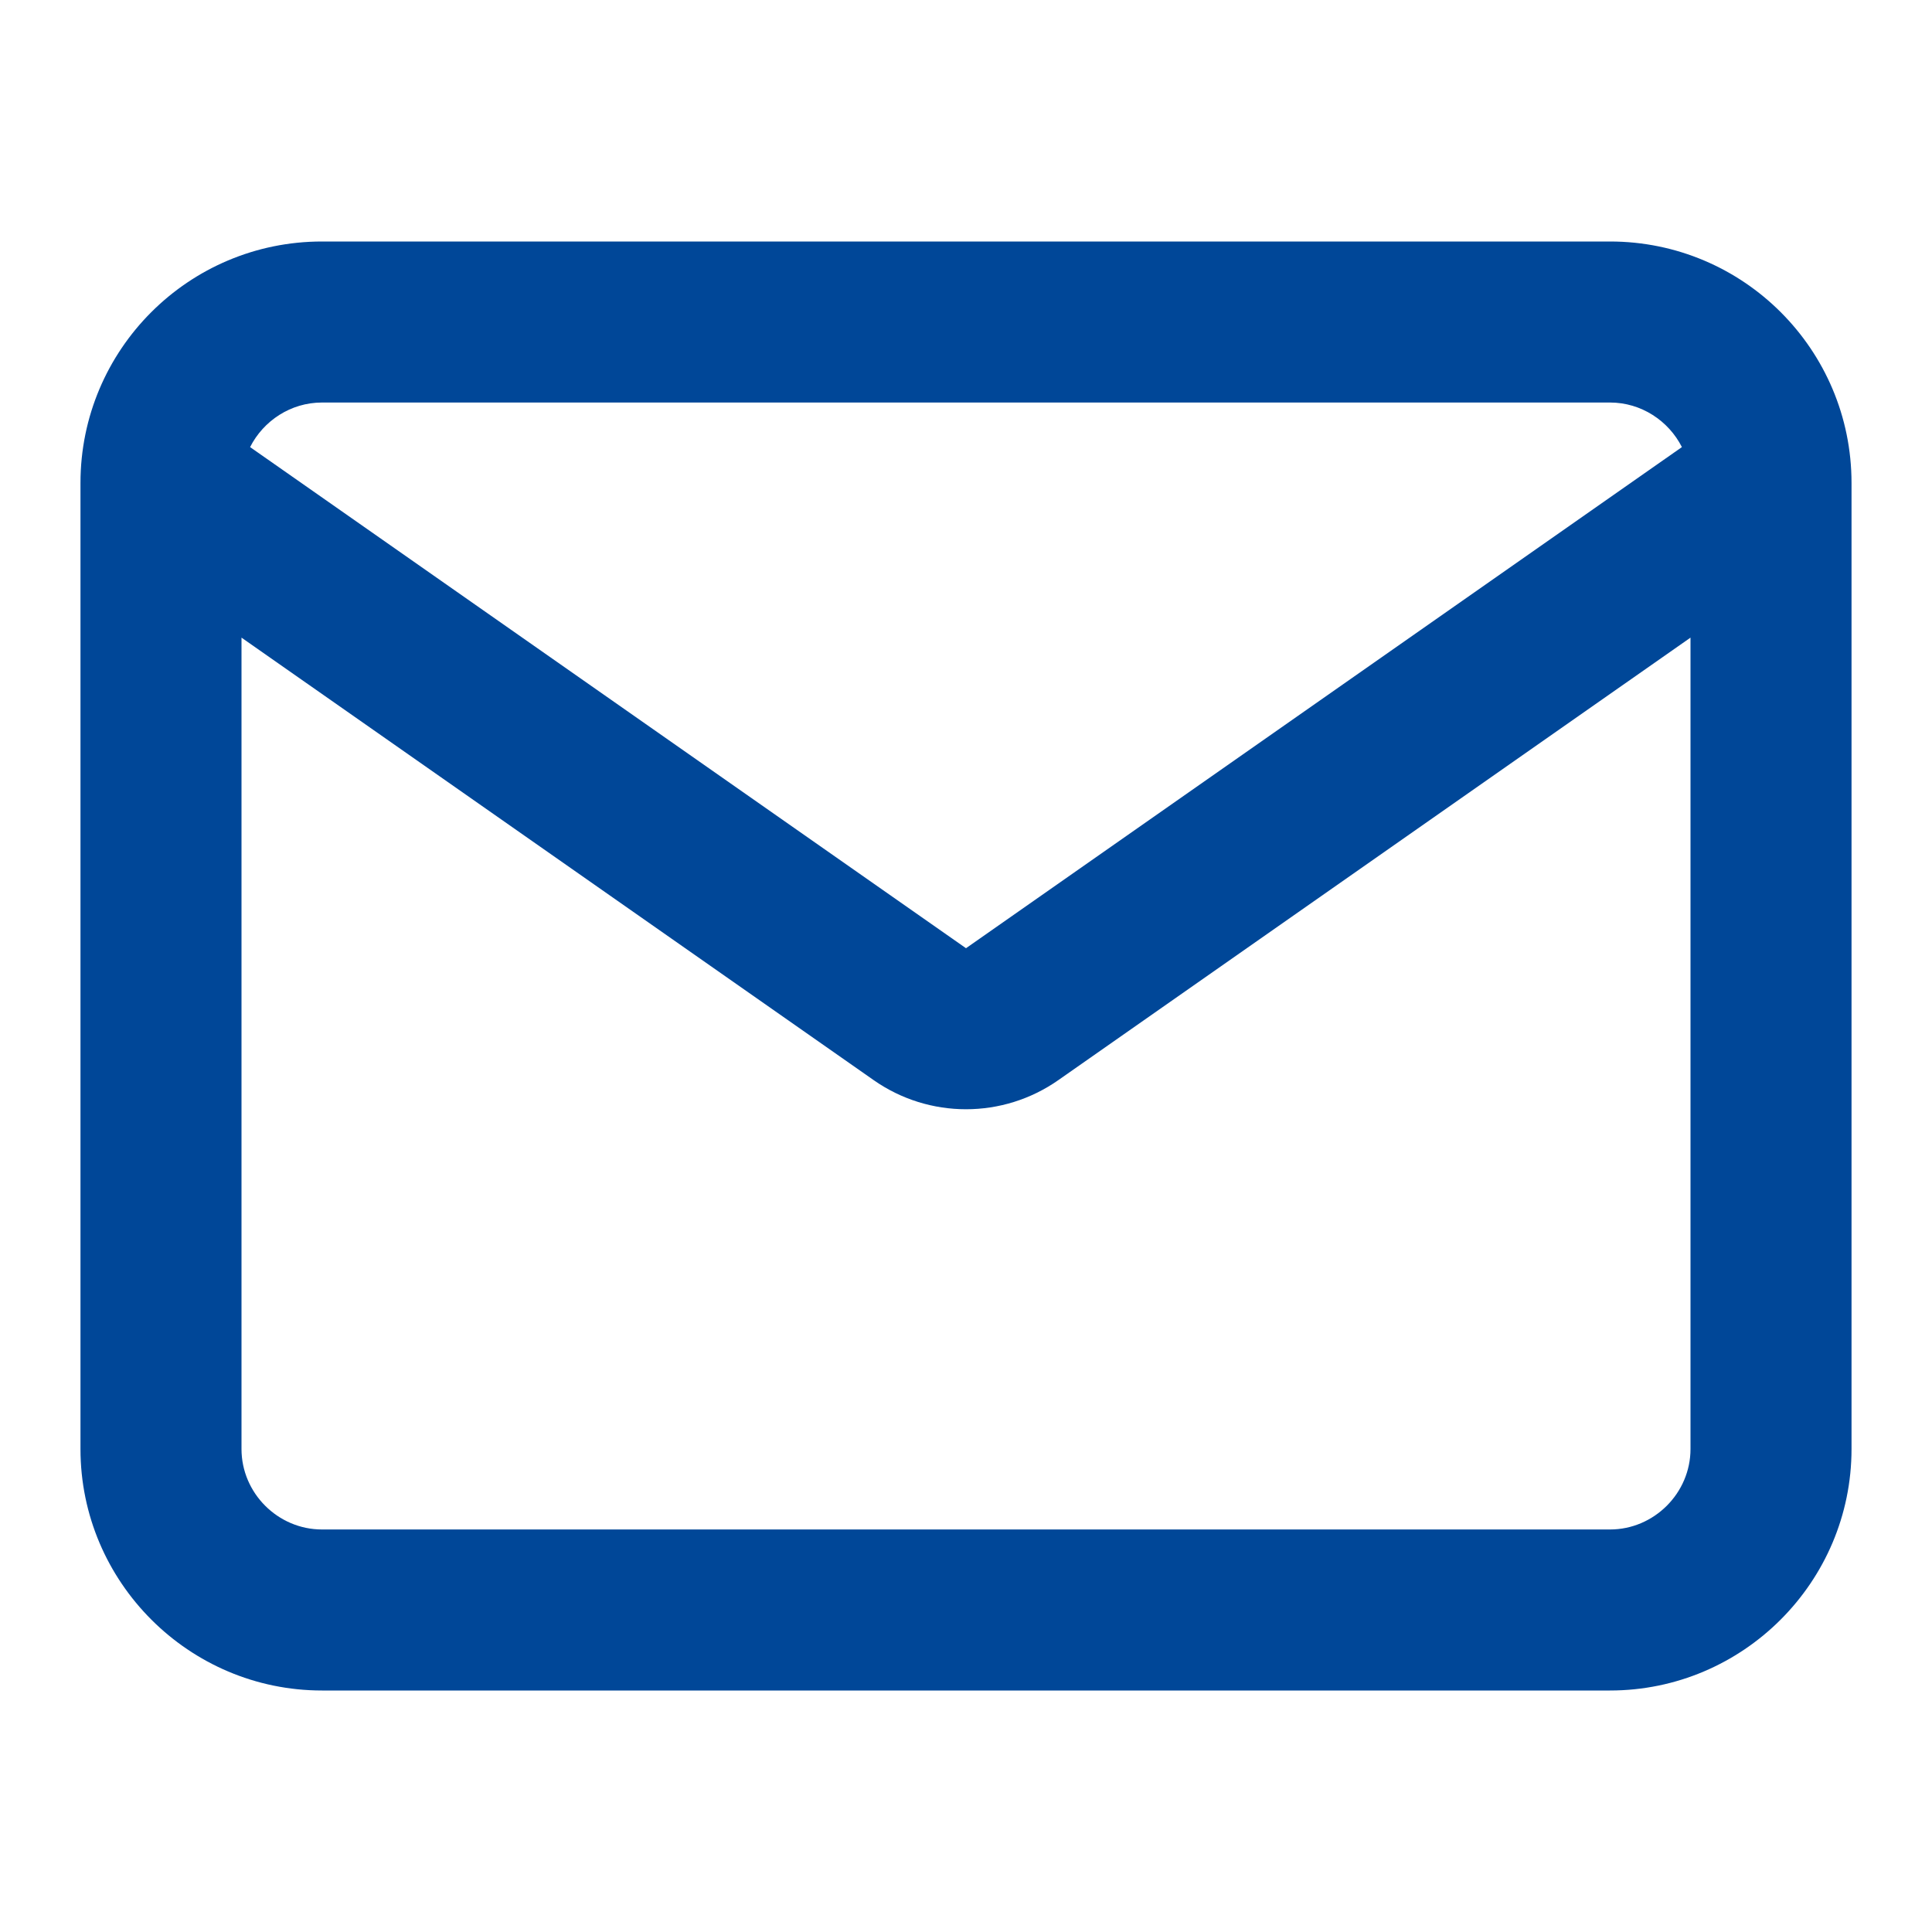 <svg width="29" height="29" viewBox="0 0 29 29" fill="none" xmlns="http://www.w3.org/2000/svg">
	<path fill-rule="evenodd" clip-rule="evenodd" d="M27.792 7.25V21.75C27.792 23.747 26.163 25.375 24.167 25.375H4.833C2.837 25.375 1.208 23.747 1.208 21.75V7.25C1.208 5.248 2.831 3.625 4.833 3.625H24.167C26.169 3.625 27.792 5.248 27.792 7.25ZM3.754 6.711C3.954 6.316 4.364 6.042 4.833 6.042H24.167C24.635 6.042 25.046 6.316 25.246 6.711L14.5 14.233L3.754 6.711ZM3.625 9.571L13.114 16.213C13.946 16.796 15.054 16.796 15.886 16.213L25.375 9.571V21.75C25.375 22.412 24.828 22.958 24.167 22.958H4.833C4.171 22.958 3.625 22.412 3.625 21.75V9.571Z" fill="#004798"/>
</svg>
